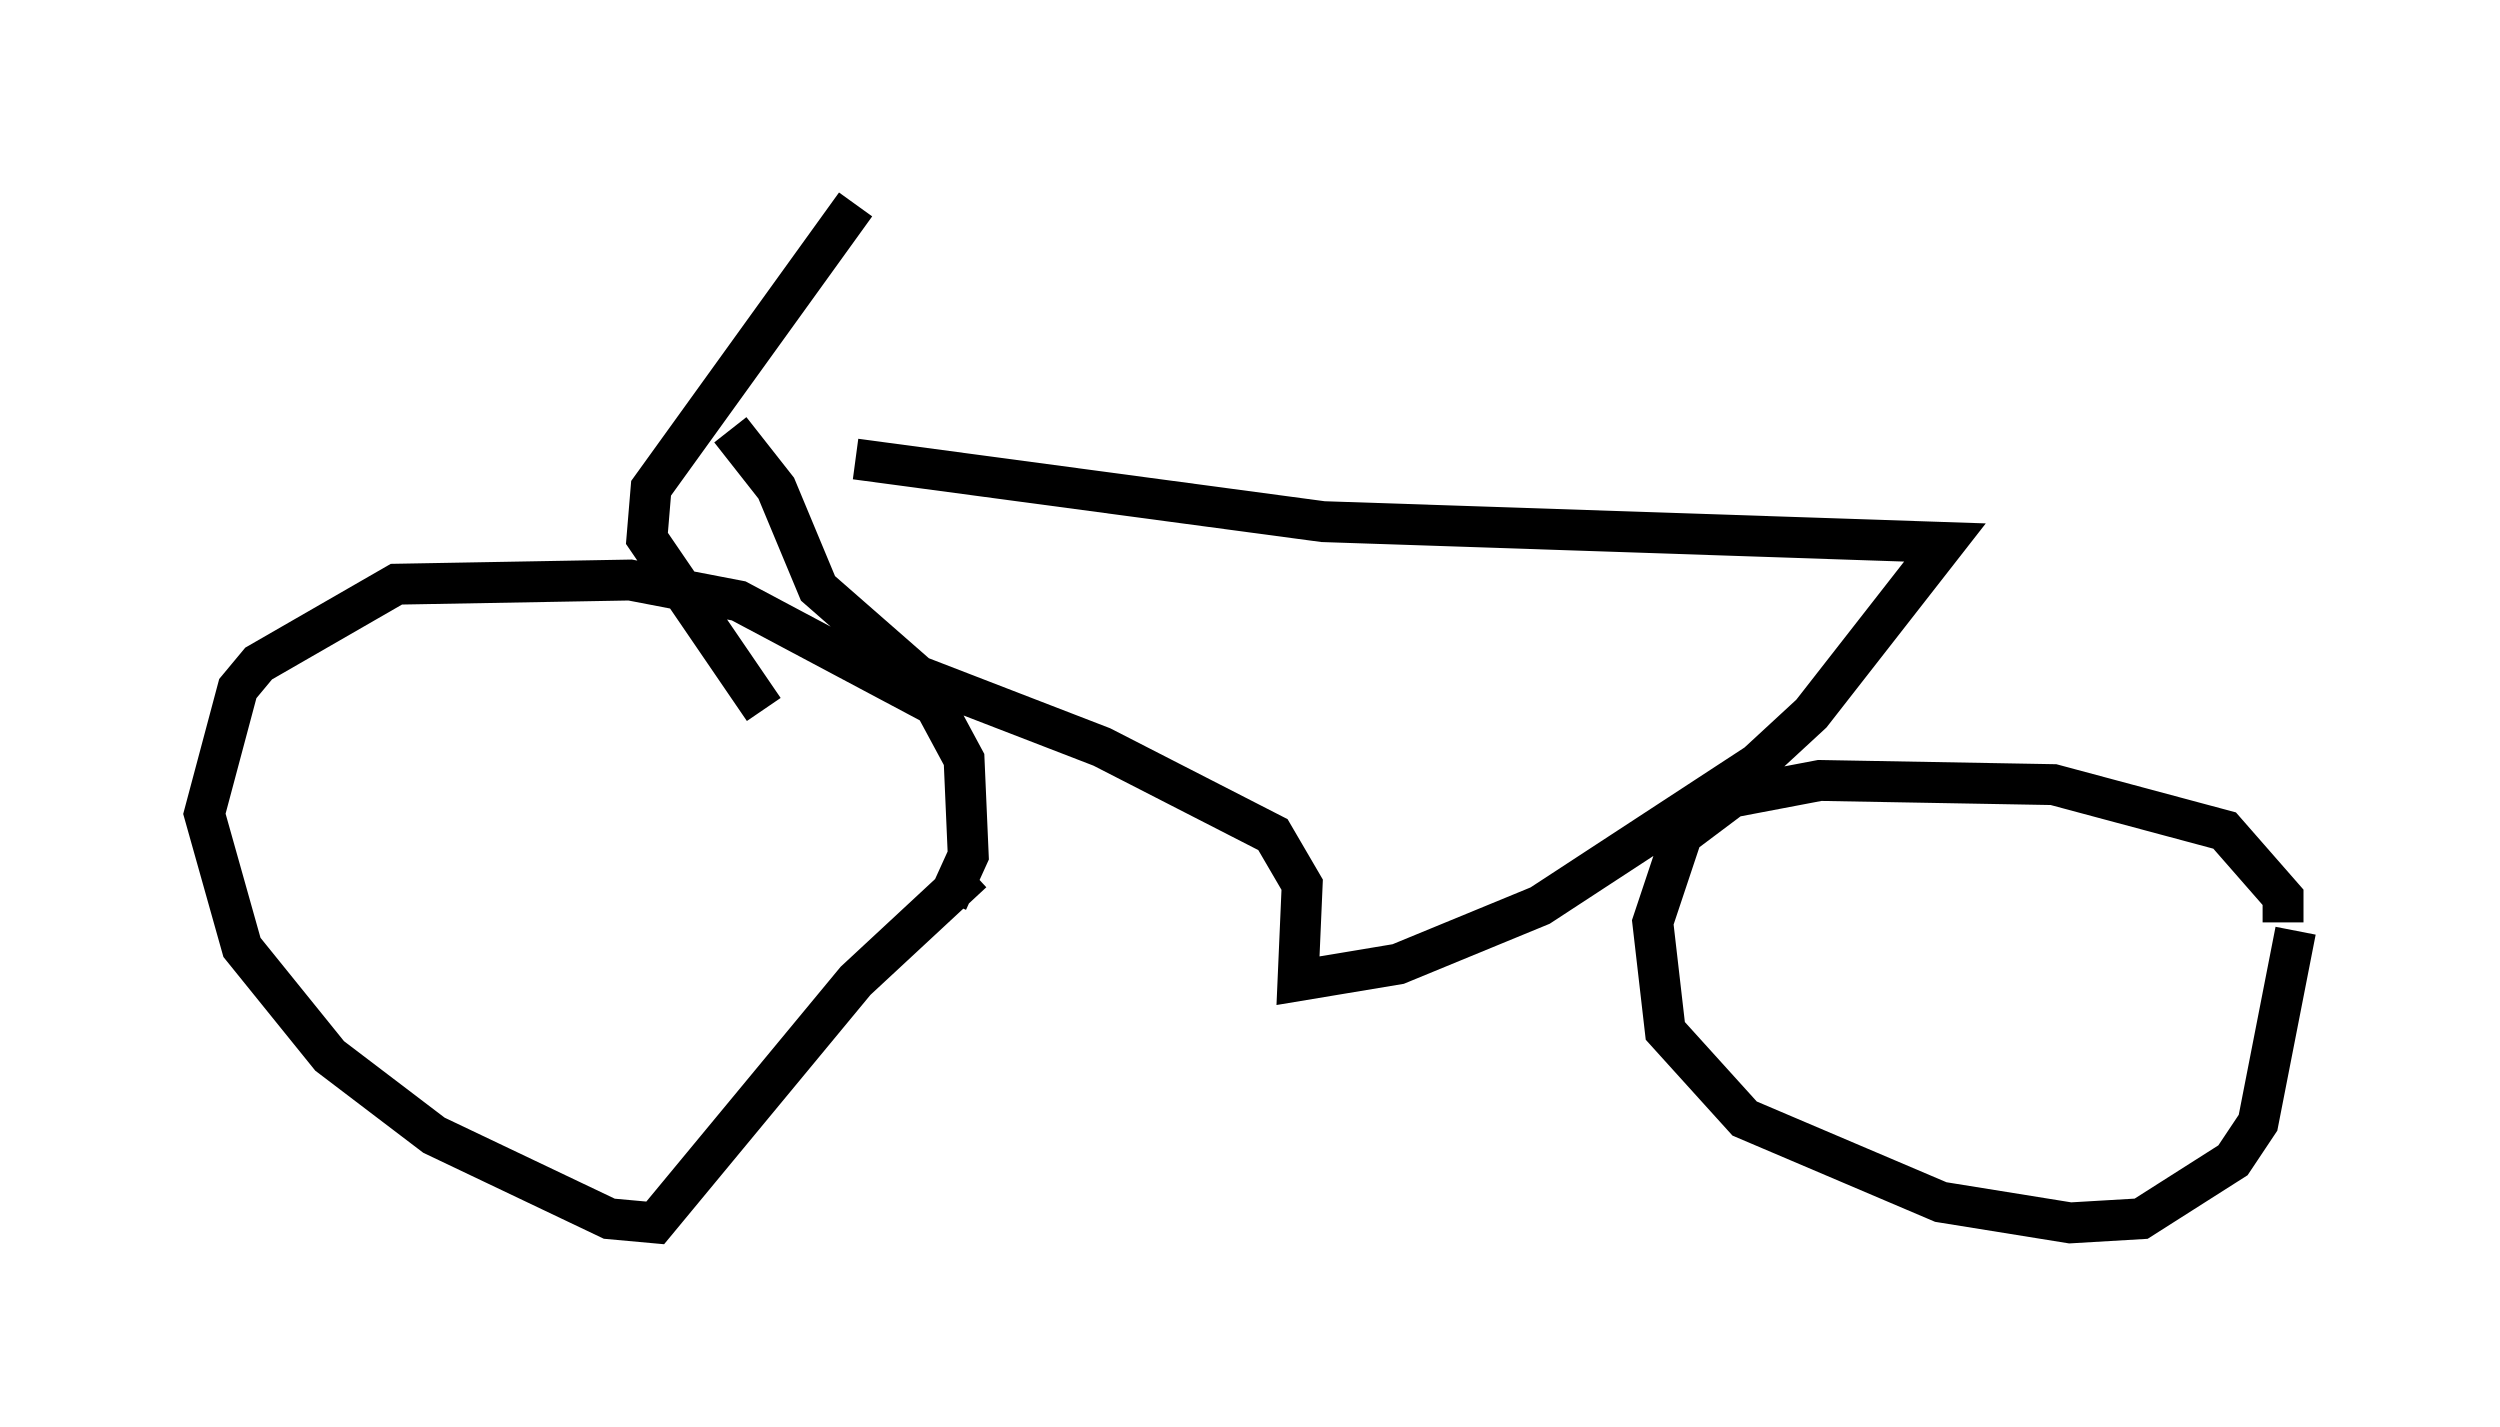 <?xml version="1.0" encoding="utf-8" ?>
<svg baseProfile="full" height="34.909" version="1.1" width="61.144" xmlns="http://www.w3.org/2000/svg" xmlns:ev="http://www.w3.org/2001/xml-events" xmlns:xlink="http://www.w3.org/1999/xlink"><defs /><rect fill="white" height="34.909" width="61.144" x="0" y="0" /><path d="M16.842, 11.023 m4.083, 0.204 l11.433, 1.531 15.211, 0.51 l-3.267, 4.185 -1.327, 1.225 l-5.308, 3.471 -3.471, 1.429 l-2.45, 0.408 0.102, -2.348 l-0.715, -1.225 -4.185, -2.144 l-4.492, -1.735 -2.45, -2.144 l-1.021, -2.45 -1.123, -1.429 m3.471, 11.433 l0.0, 0.0 m1.838, 0.102 l0.51, -1.123 -0.102, -2.348 l-0.715, -1.327 -4.798, -2.552 l-2.654, -0.51 -5.717, 0.102 l-3.369, 1.94 -0.51, 0.613 l-0.817, 3.063 0.919, 3.267 l2.144, 2.654 2.552, 1.94 l4.288, 2.042 1.123, 0.102 l4.9, -5.921 2.858, -2.654 m32.055, 1.225 l0.0, -0.613 -1.429, -1.633 l-4.185, -1.123 -5.717, -0.102 l-2.144, 0.408 -1.225, 0.919 l-0.715, 2.144 0.306, 2.654 l1.94, 2.144 4.798, 2.042 l3.165, 0.51 1.735, -0.102 l2.246, -1.429 0.613, -0.919 l0.919, -4.696 m-35.219, -17.763 l-5.002, 6.942 -0.102, 1.225 l2.858, 4.185 " fill="none" stroke="black" stroke-width="1" /></svg>